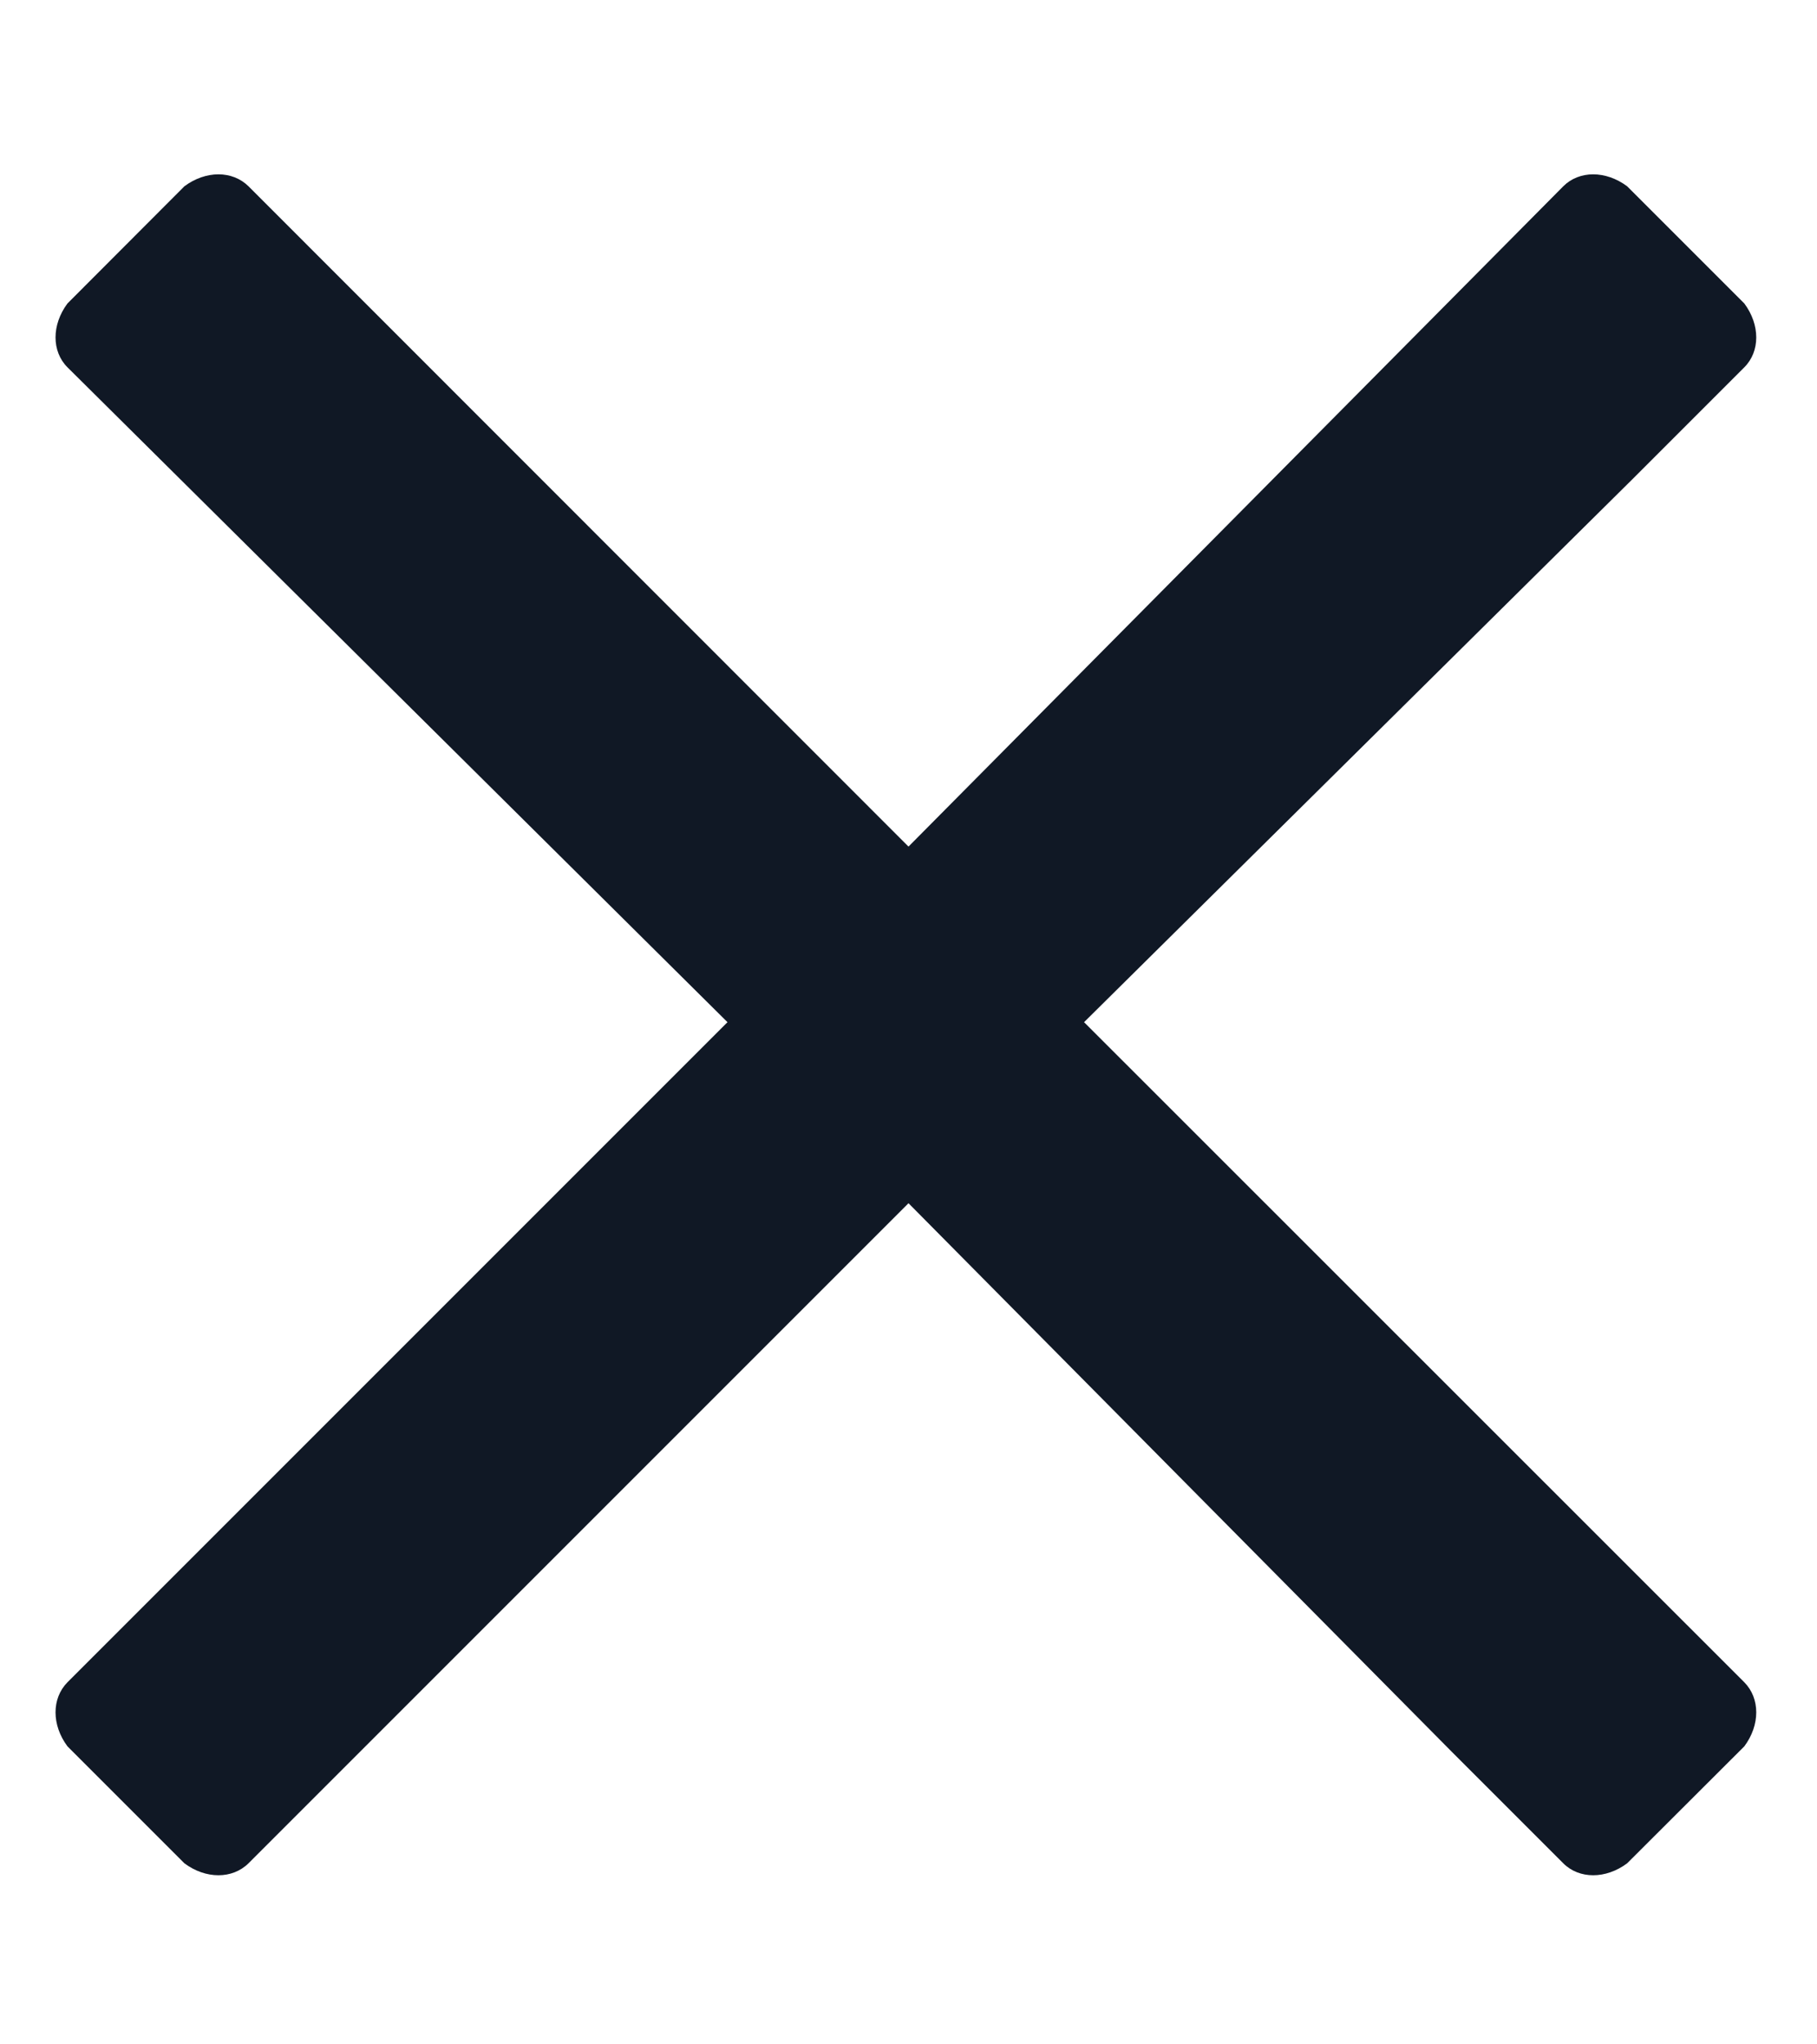 <svg width="8" height="9" viewBox="0 0 8 9" fill="none" xmlns="http://www.w3.org/2000/svg">
<path d="M4.773 4.5L7.188 2.109L7.68 1.617C7.75 1.547 7.75 1.43 7.68 1.336L7.164 0.82C7.07 0.75 6.953 0.75 6.883 0.82L4 3.727L1.094 0.82C1.023 0.75 0.906 0.75 0.812 0.82L0.297 1.336C0.227 1.43 0.227 1.547 0.297 1.617L3.203 4.5L0.297 7.406C0.227 7.477 0.227 7.594 0.297 7.688L0.812 8.203C0.906 8.273 1.023 8.273 1.094 8.203L4 5.297L6.391 7.711L6.883 8.203C6.953 8.273 7.07 8.273 7.164 8.203L7.68 7.688C7.75 7.594 7.75 7.477 7.68 7.406L4.773 4.5Z" fill="#101825"/>
</svg>
